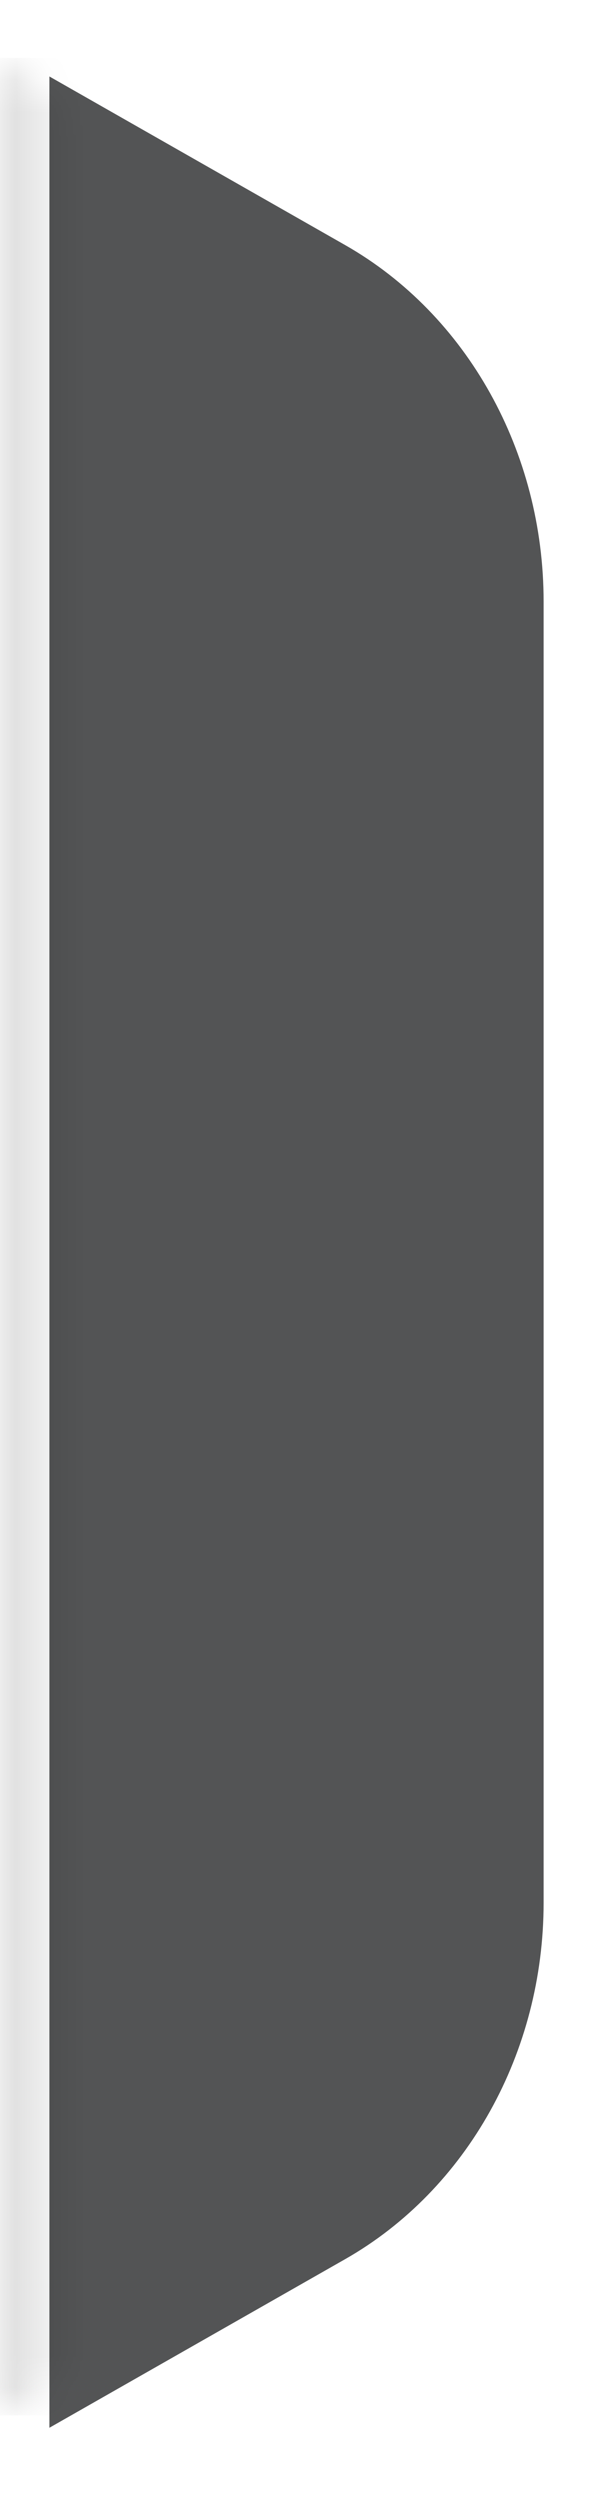<svg width="19" height="78" viewBox="0 0 19 78" fill="none" xmlns="http://www.w3.org/2000/svg">
<g filter="url(#filter0_d_547_3915)">
<path d="M0 2L0 75.359L9.245 70.097C13.057 67.927 15.444 63.645 15.444 58.978L15.444 18.381C15.444 13.714 13.057 9.432 9.245 7.262L0 2Z" fill="#535455"/>
</g>
<mask id="mask0_547_3915" style="mask-type:alpha" maskUnits="userSpaceOnUse" x="0" y="2" width="16" height="74">
<path d="M0 2L0 75.359L9.245 70.097C13.057 67.927 15.444 63.645 15.444 58.978L15.444 18.381C15.444 13.714 13.057 9.432 9.245 7.262L0 2Z" fill="#DAD6C9"/>
</mask>
<g mask="url(#mask0_547_3915)">
<rect x="2.703" y="1.807" width="73.552" height="2.703" transform="rotate(90 2.703 1.807)" fill="url(#paint0_linear_547_3915)" fill-opacity="0.2"/>
</g>
<defs>
<filter id="filter0_d_547_3915" x="0" y="0.842" width="18.533" height="76.448" filterUnits="userSpaceOnUse" color-interpolation-filters="sRGB">
<feFlood flood-opacity="0" result="BackgroundImageFix"/>
<feColorMatrix in="SourceAlpha" type="matrix" values="0 0 0 0 0 0 0 0 0 0 0 0 0 0 0 0 0 0 127 0" result="hardAlpha"/>
<feOffset dx="1.544" dy="0.386"/>
<feGaussianBlur stdDeviation="0.772"/>
<feComposite in2="hardAlpha" operator="out"/>
<feColorMatrix type="matrix" values="0 0 0 0 0 0 0 0 0 0 0 0 0 0 0 0 0 0 0.1 0"/>
<feBlend mode="normal" in2="BackgroundImageFix" result="effect1_dropShadow_547_3915"/>
<feBlend mode="normal" in="SourceGraphic" in2="effect1_dropShadow_547_3915" result="shape"/>
</filter>
<linearGradient id="paint0_linear_547_3915" x1="39.374" y1="5.668" x2="39.374" y2="1.807" gradientUnits="userSpaceOnUse">
<stop/>
<stop offset="1" stop-opacity="0"/>
</linearGradient>
</defs>
</svg>
